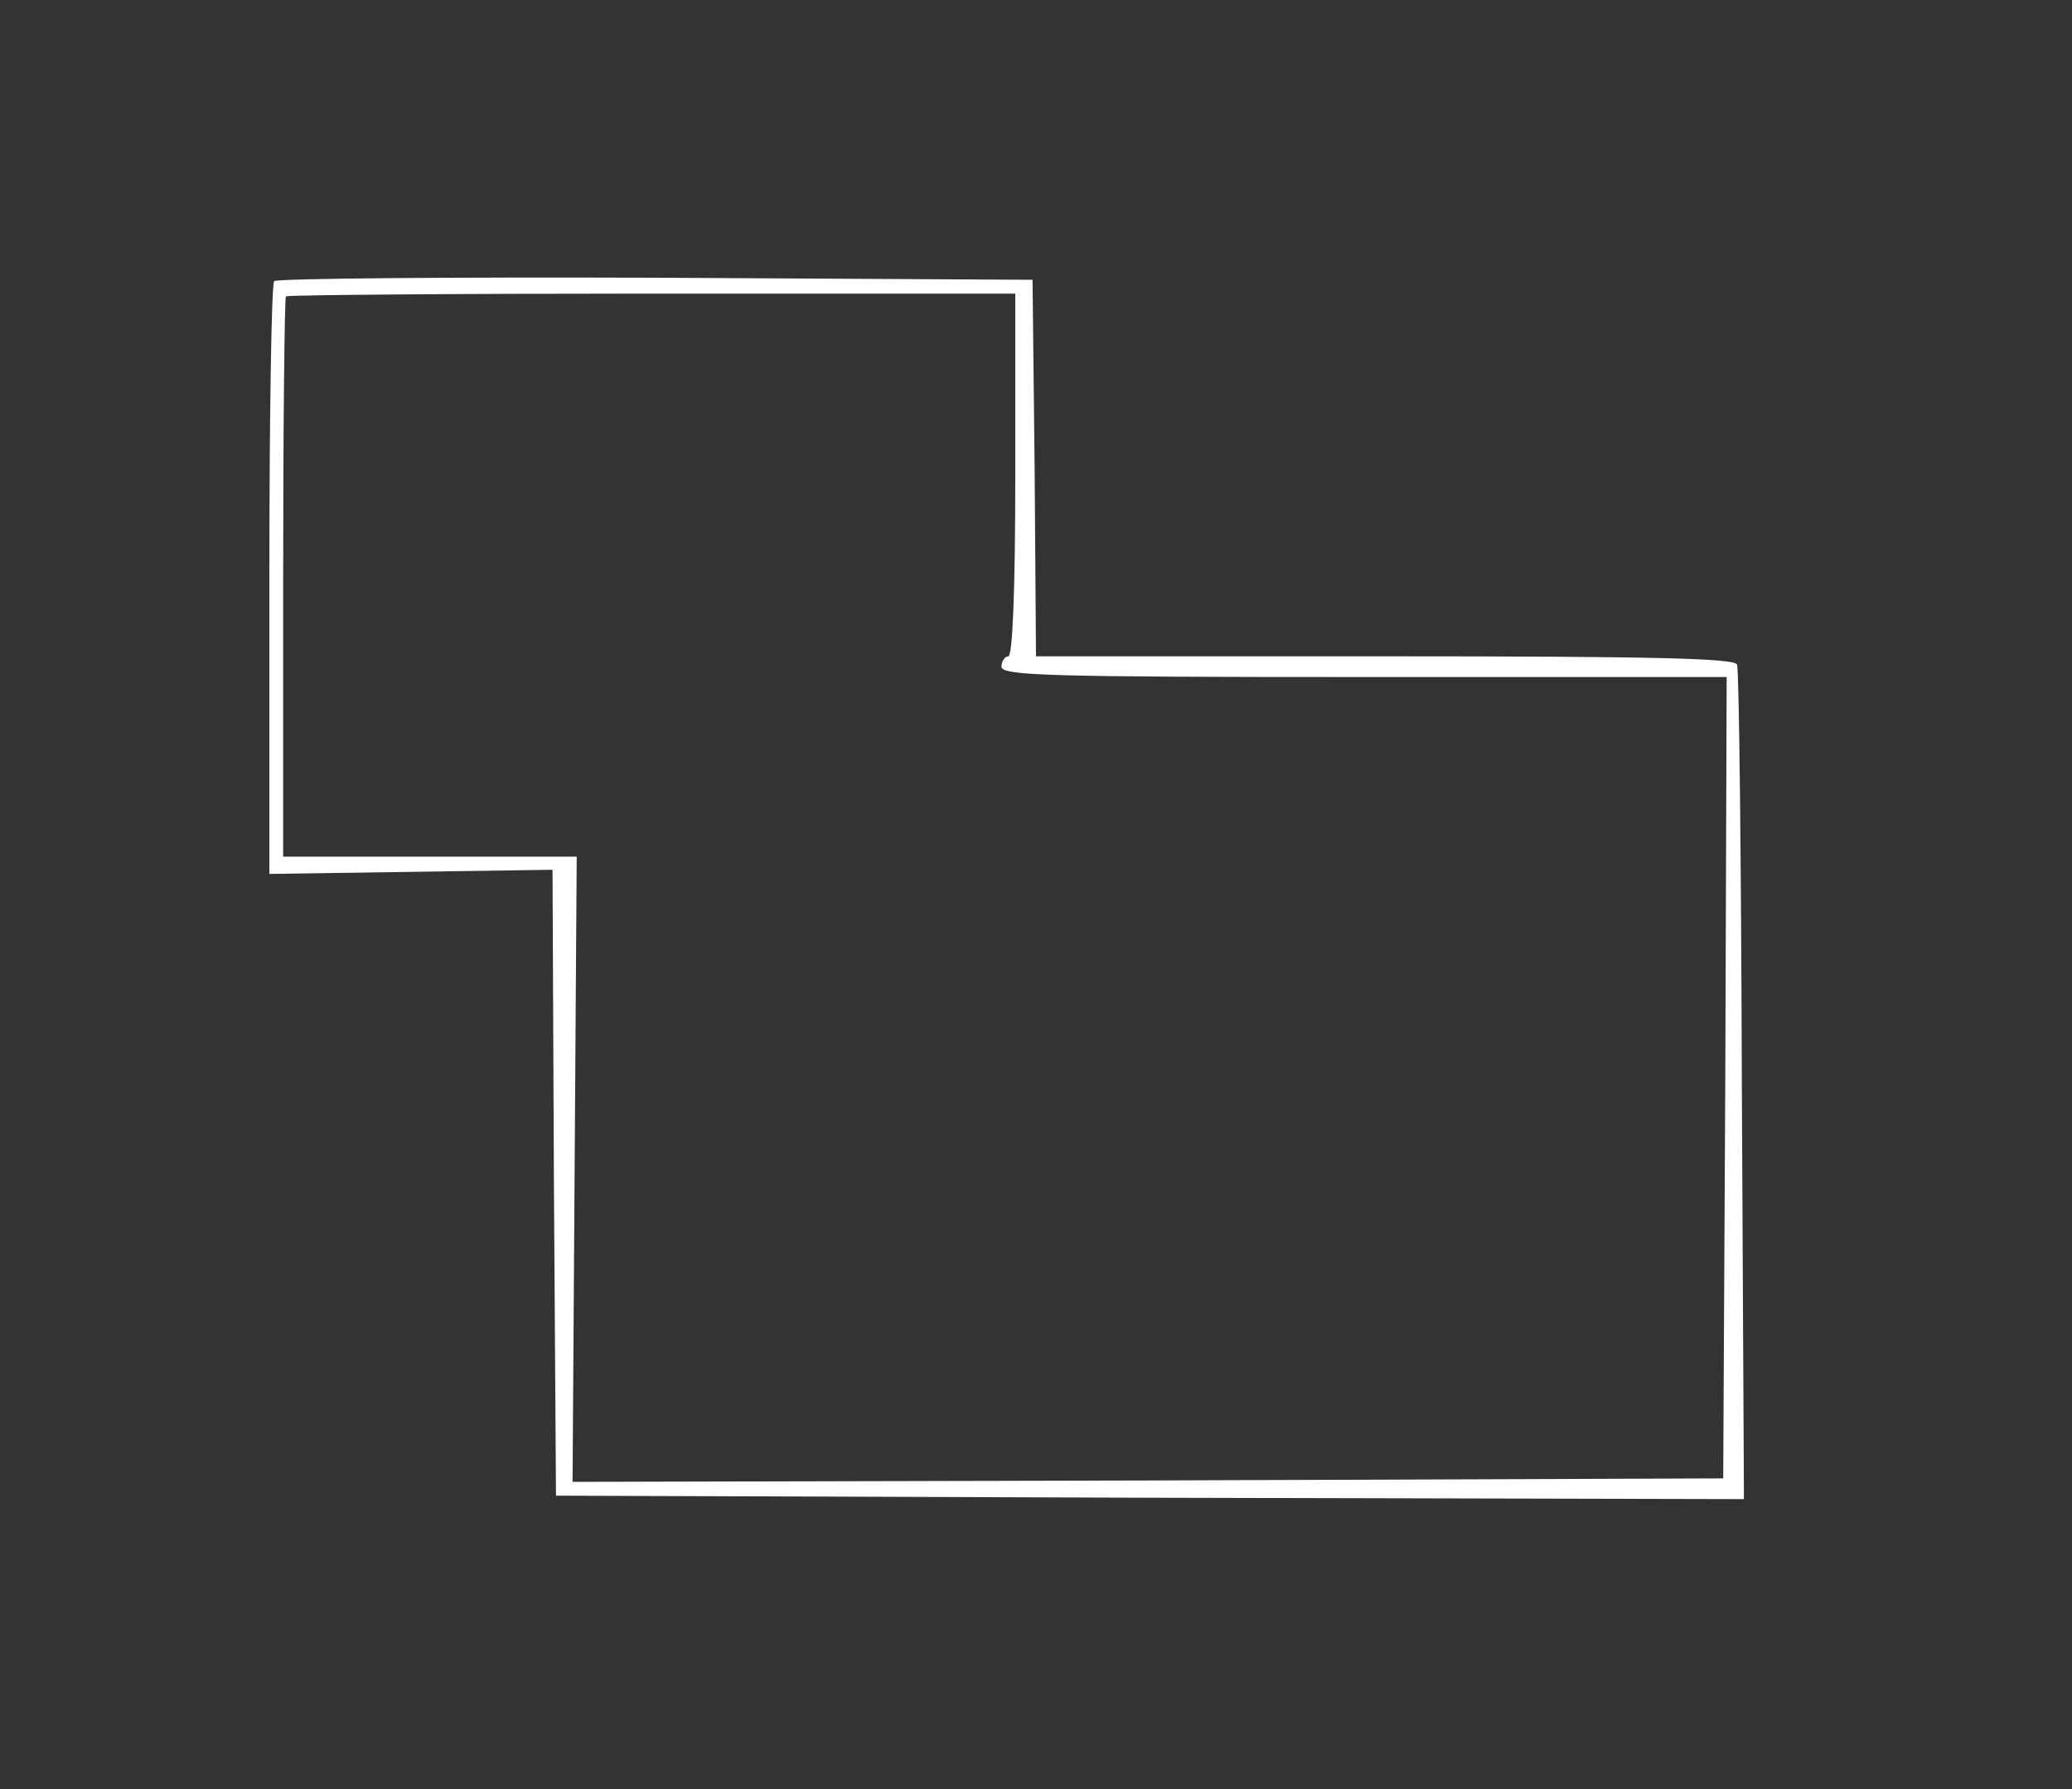 <?xml version="1.0" standalone="no"?>
<!DOCTYPE svg PUBLIC "-//W3C//DTD SVG 20010904//EN"
 "http://www.w3.org/TR/2001/REC-SVG-20010904/DTD/svg10.dtd">
<svg version="1.0" xmlns="http://www.w3.org/2000/svg"
 width="300pt" height="259pt" viewBox="0 0 300 259"
 preserveAspectRatio="xMidYMid meet">
<rect x="0" y="0" width="300" height="259" fill="#333333" stroke="none"/>
<g transform="translate(0,259) scale(0.1,-0.1)"
fill="white" stroke="none">
<path d="M397 2183 c-4 -3 -7 -198 -7 -432 l0 -426 205 3 205 3 2 -453 3 -453
860 -3 860 -2 -3 597 c-1 329 -4 604 -7 611 -3 9 -115 12 -510 12 l-505 0 -2
273 -3 272 -546 3 c-300 1 -549 -1 -552 -5z m1073 -280 c0 -169 -4 -263 -10
-263 -5 0 -10 -7 -10 -15 0 -13 65 -15 525 -15 l525 0 -2 -580 -3 -580 -833
-3 -833 -2 3 453 3 452 -212 0 -213 0 0 403 c0 222 2 406 4 408 2 2 241 4 530
4 l526 0 0 -262z"/>
</g>
</svg>
